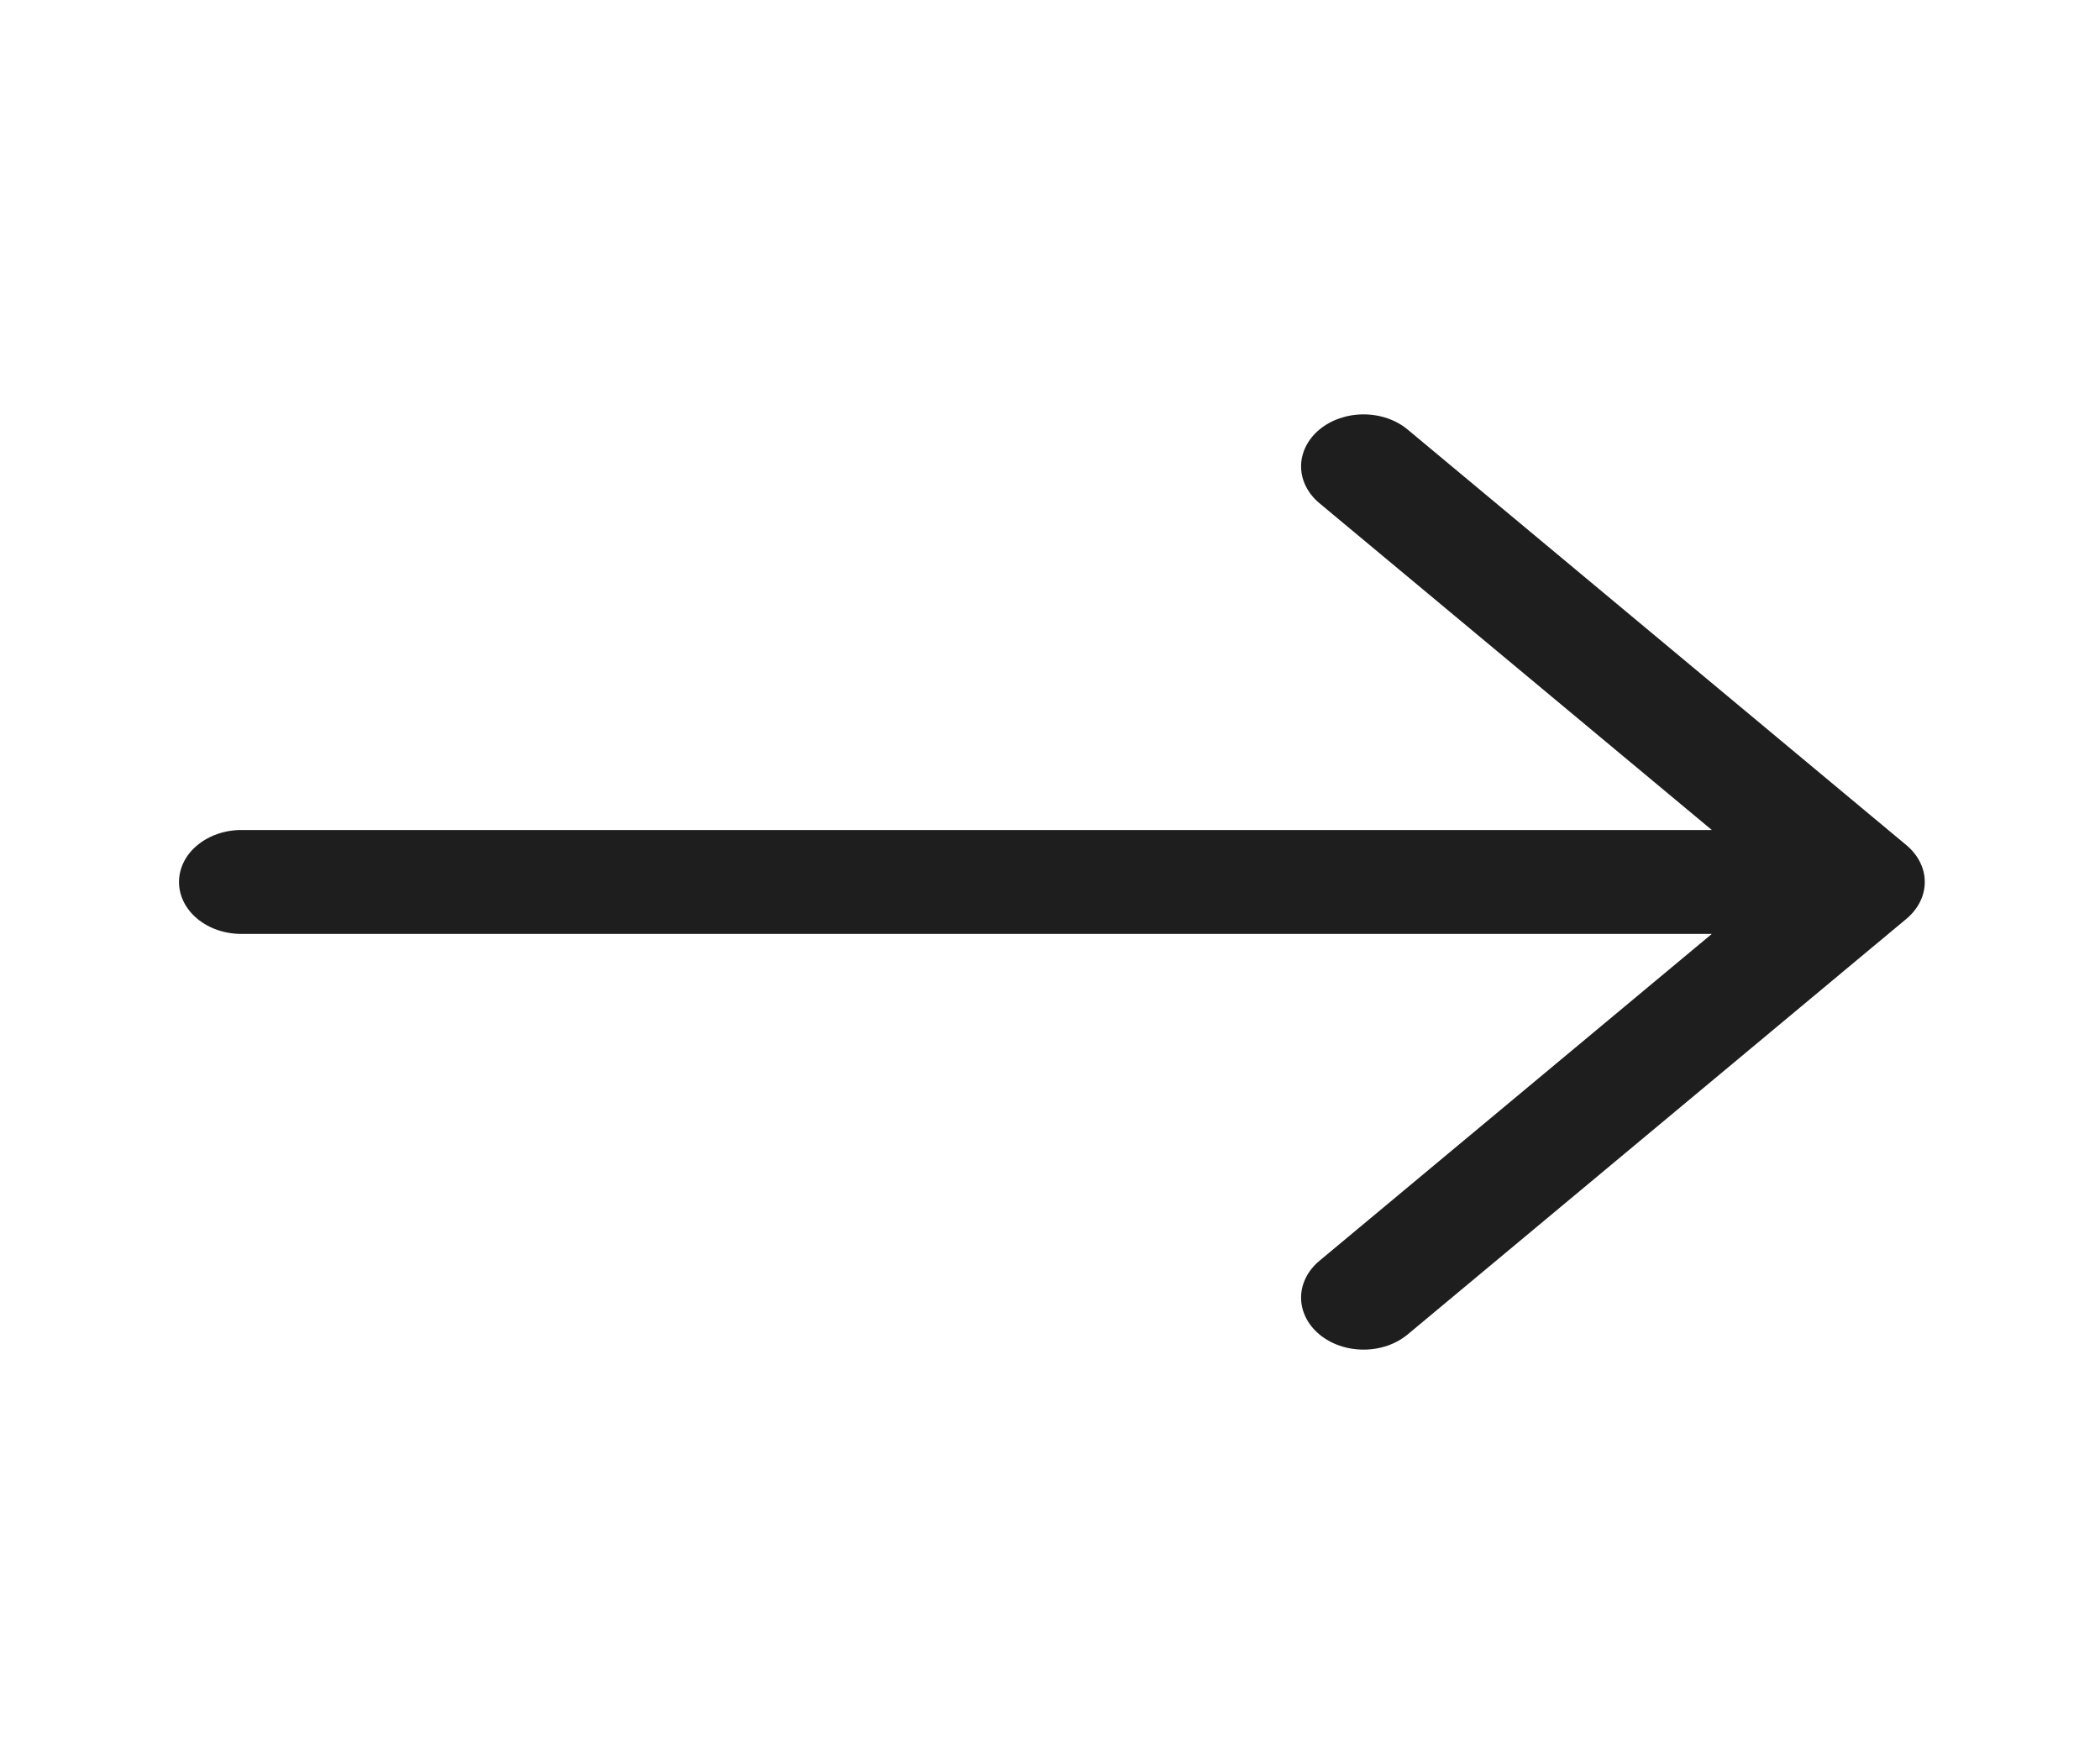 <svg width="25" height="21" viewBox="0 0 25 21" fill="none" xmlns="http://www.w3.org/2000/svg">
<path fill-rule="evenodd" clip-rule="evenodd" d="M2.131 10.5C2.131 10.336 2.209 10.178 2.348 10.063C2.487 9.947 2.676 9.881 2.873 9.881H20.379L15.707 5.99C15.568 5.874 15.489 5.716 15.489 5.552C15.489 5.388 15.568 5.23 15.707 5.114C15.847 4.998 16.036 4.933 16.233 4.933C16.43 4.933 16.619 4.998 16.758 5.114L22.696 10.062C22.765 10.12 22.82 10.188 22.857 10.263C22.895 10.338 22.914 10.418 22.914 10.5C22.914 10.581 22.895 10.662 22.857 10.737C22.82 10.812 22.765 10.88 22.696 10.938L16.758 15.886C16.619 16.002 16.43 16.067 16.233 16.067C16.036 16.067 15.847 16.002 15.707 15.886C15.568 15.77 15.489 15.612 15.489 15.448C15.489 15.284 15.568 15.126 15.707 15.01L20.379 11.118H2.873C2.676 11.118 2.487 11.053 2.348 10.937C2.209 10.821 2.131 10.664 2.131 10.5Z" fill="#1E1E1E"/>
</svg>
